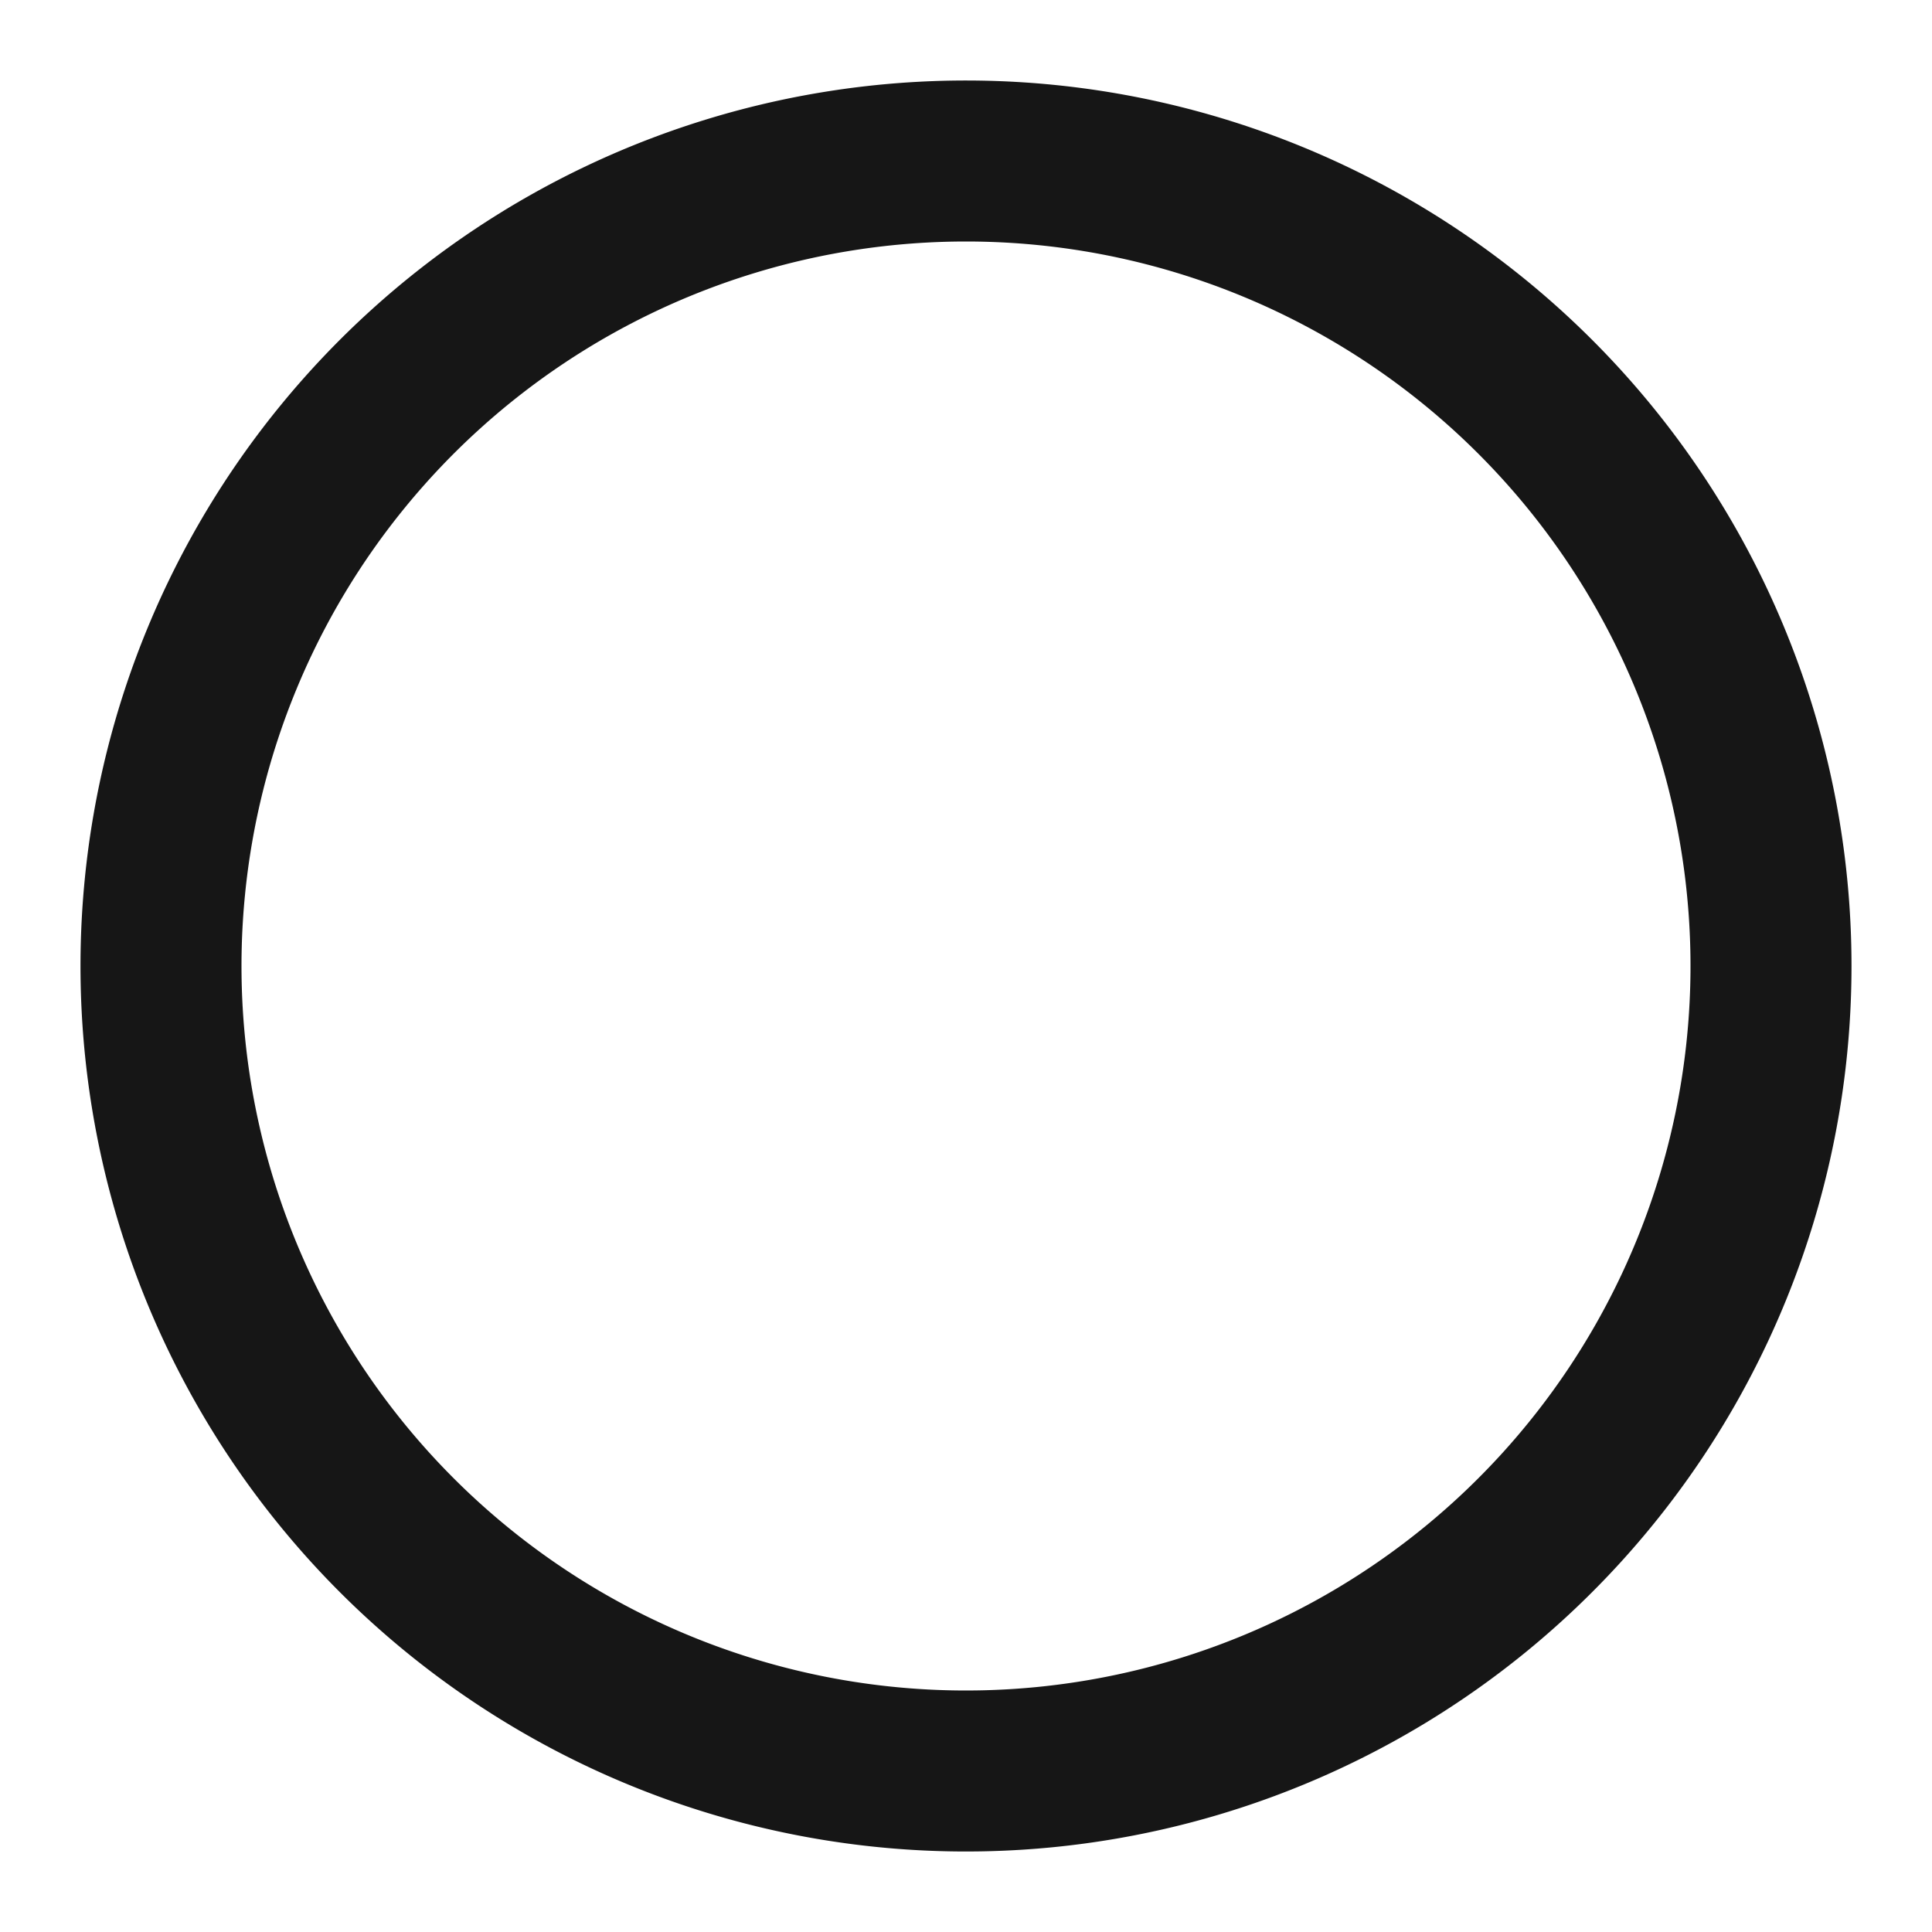 <svg xmlns="http://www.w3.org/2000/svg" width="24" height="24" viewBox="0 0 24 24"><defs><style>.a{fill:none;stroke:#161616;stroke-linecap:round;stroke-linejoin:round;stroke-width:2px;}</style></defs><path class="a" d="M20,10A10,10,0,1,1,10,0,10,10,0,0,1,20,10Z" transform="translate(2 2)"/></svg>